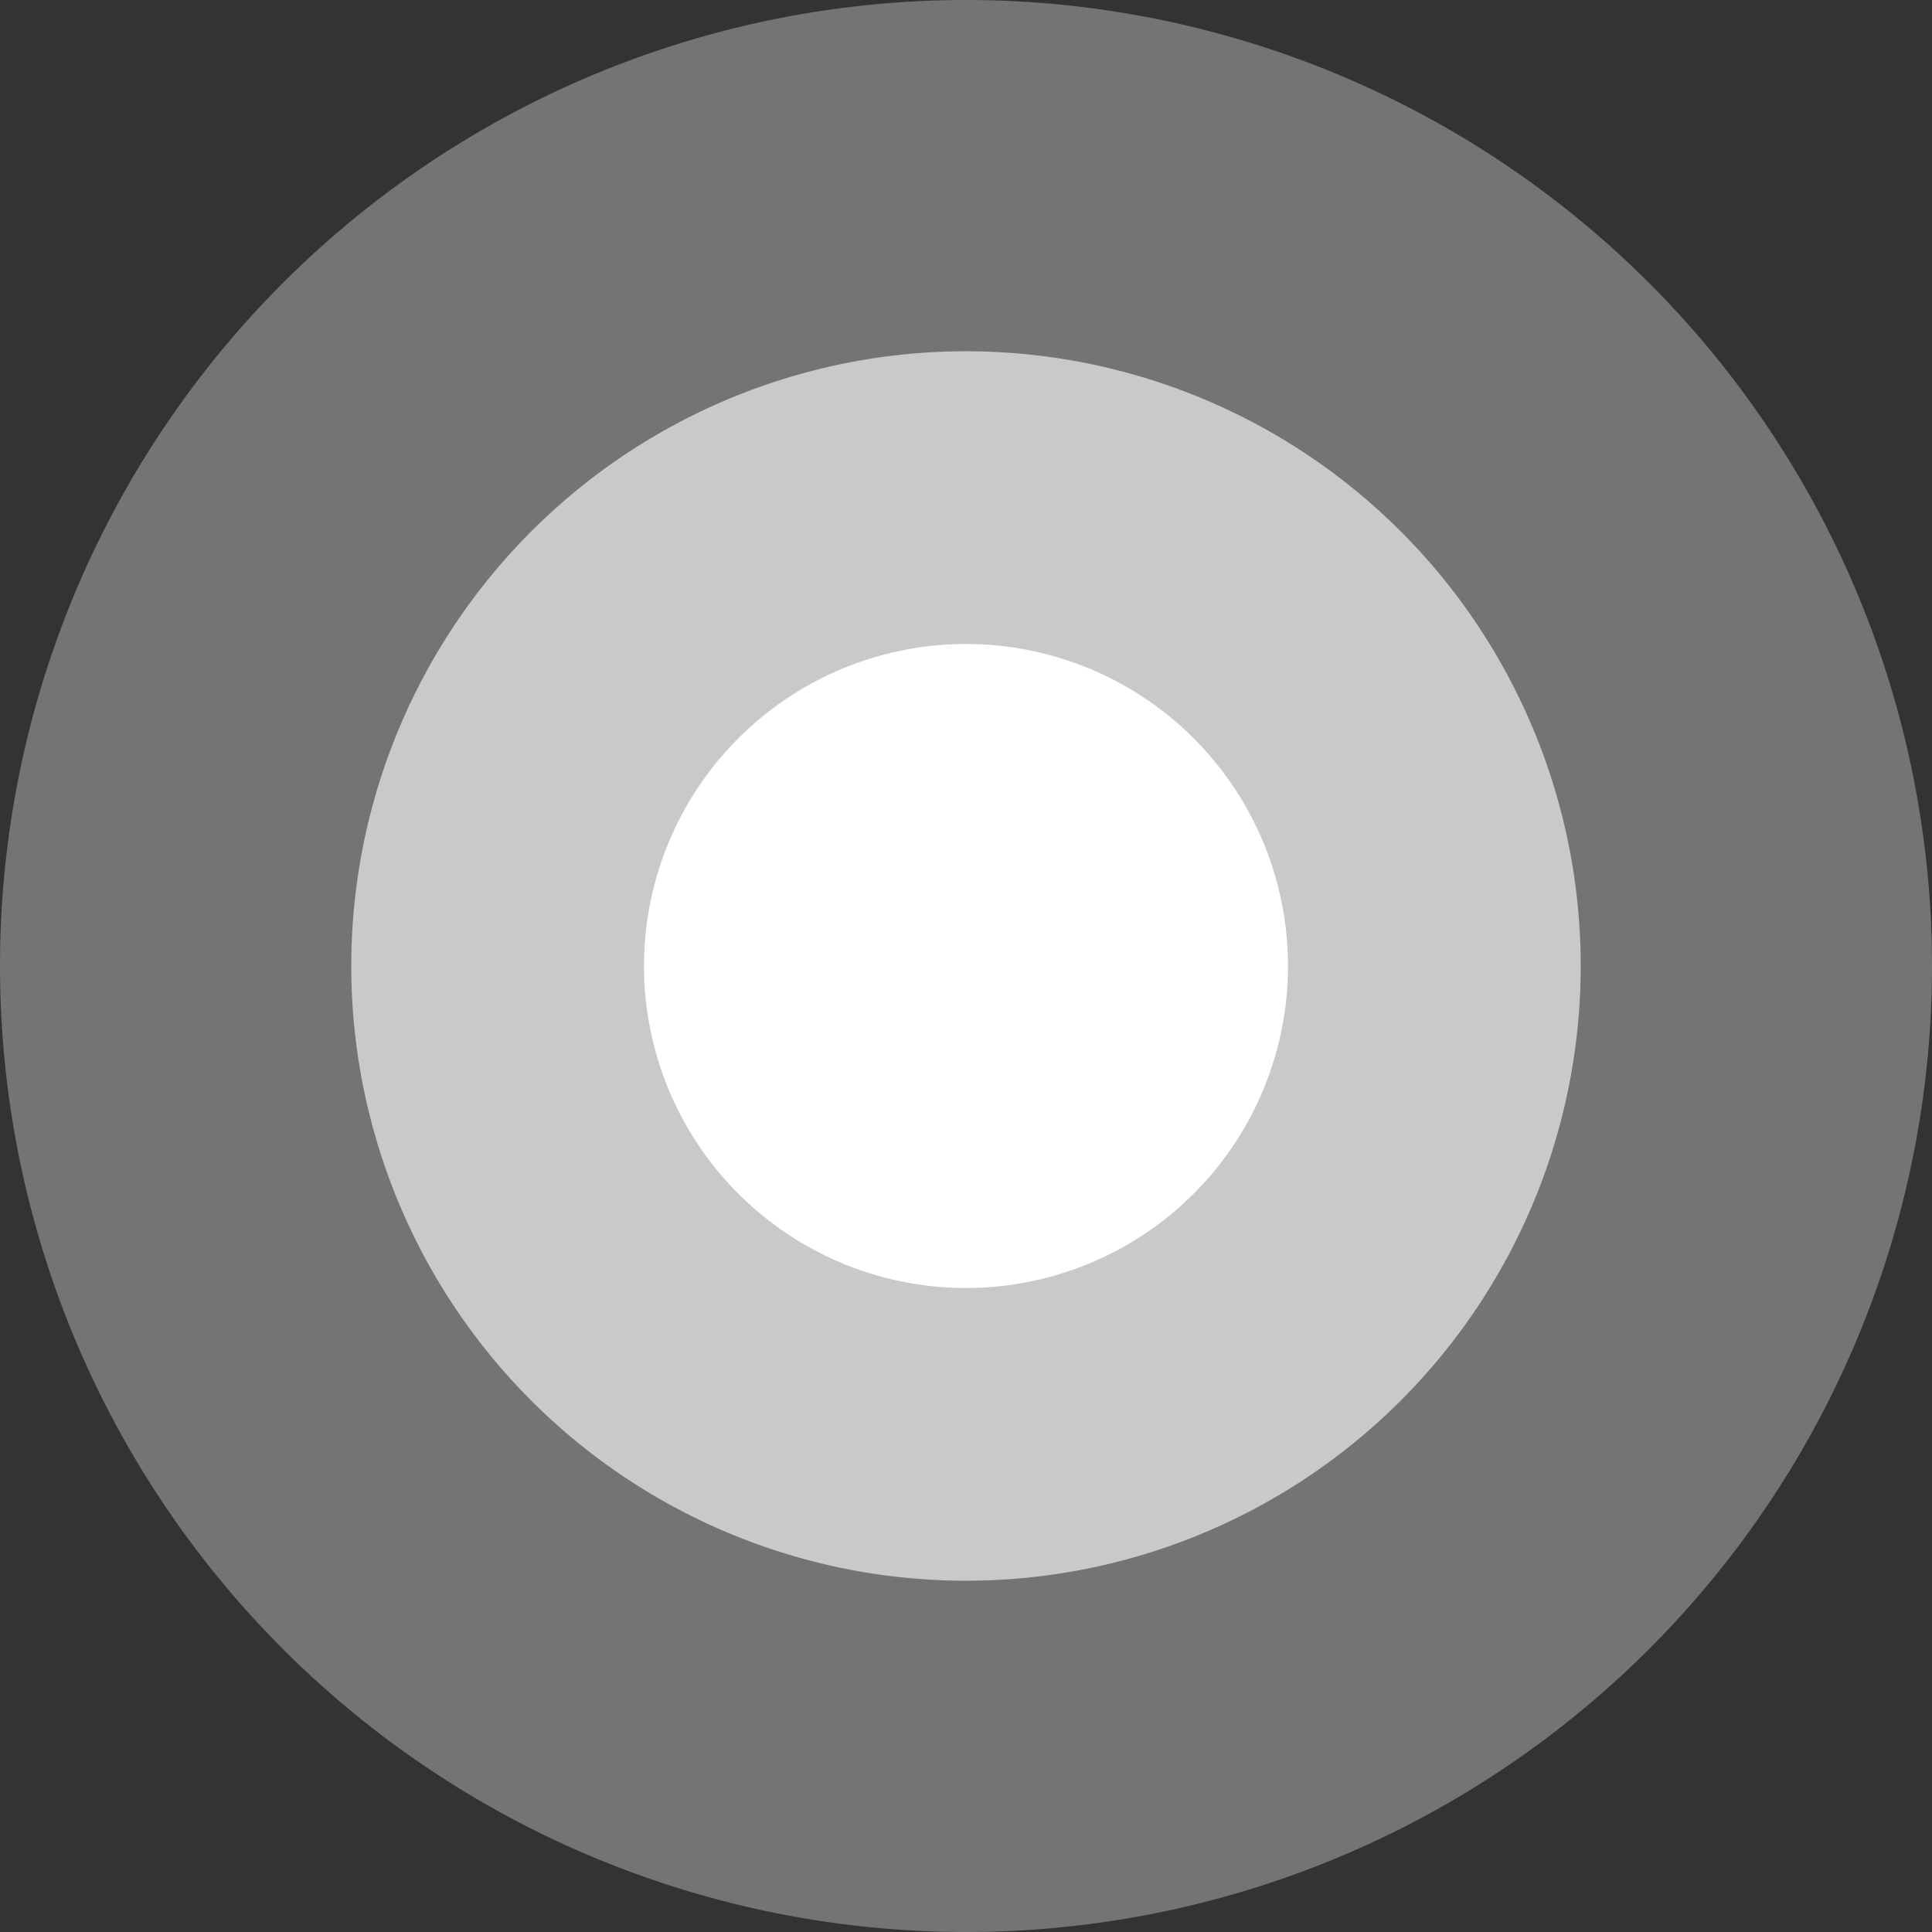 <svg xmlns="http://www.w3.org/2000/svg" xmlns:xlink="http://www.w3.org/1999/xlink" width="33" height="33" viewBox="0 0 33 33"><rect x="0" y="0" width="33" height="33" fill="#333333" stroke="none"/><defs><path id="bt2ma" d="M179.5 218a5.5 5.5 0 1 1 0 11 5.5 5.5 0 0 1 0-11z"/><path id="bt2mb" d="M179.5 207a16.5 16.5 0 1 1 0 33 16.5 16.5 0 0 1 0-33z"/><path id="bt2mc" d="M179.5 213a10.5 10.5 0 1 1 0 21 10.5 10.5 0 0 1 0-21z"/></defs><g><g transform="translate(-163 -207)"><use fill="#fff" xlink:href="#bt2ma"/></g><g opacity=".32" transform="translate(-163 -207)"><use fill="#fff" xlink:href="#bt2mb"/></g><g opacity=".61" transform="translate(-163 -207)"><use fill="#fff" xlink:href="#bt2mc"/></g></g></svg>